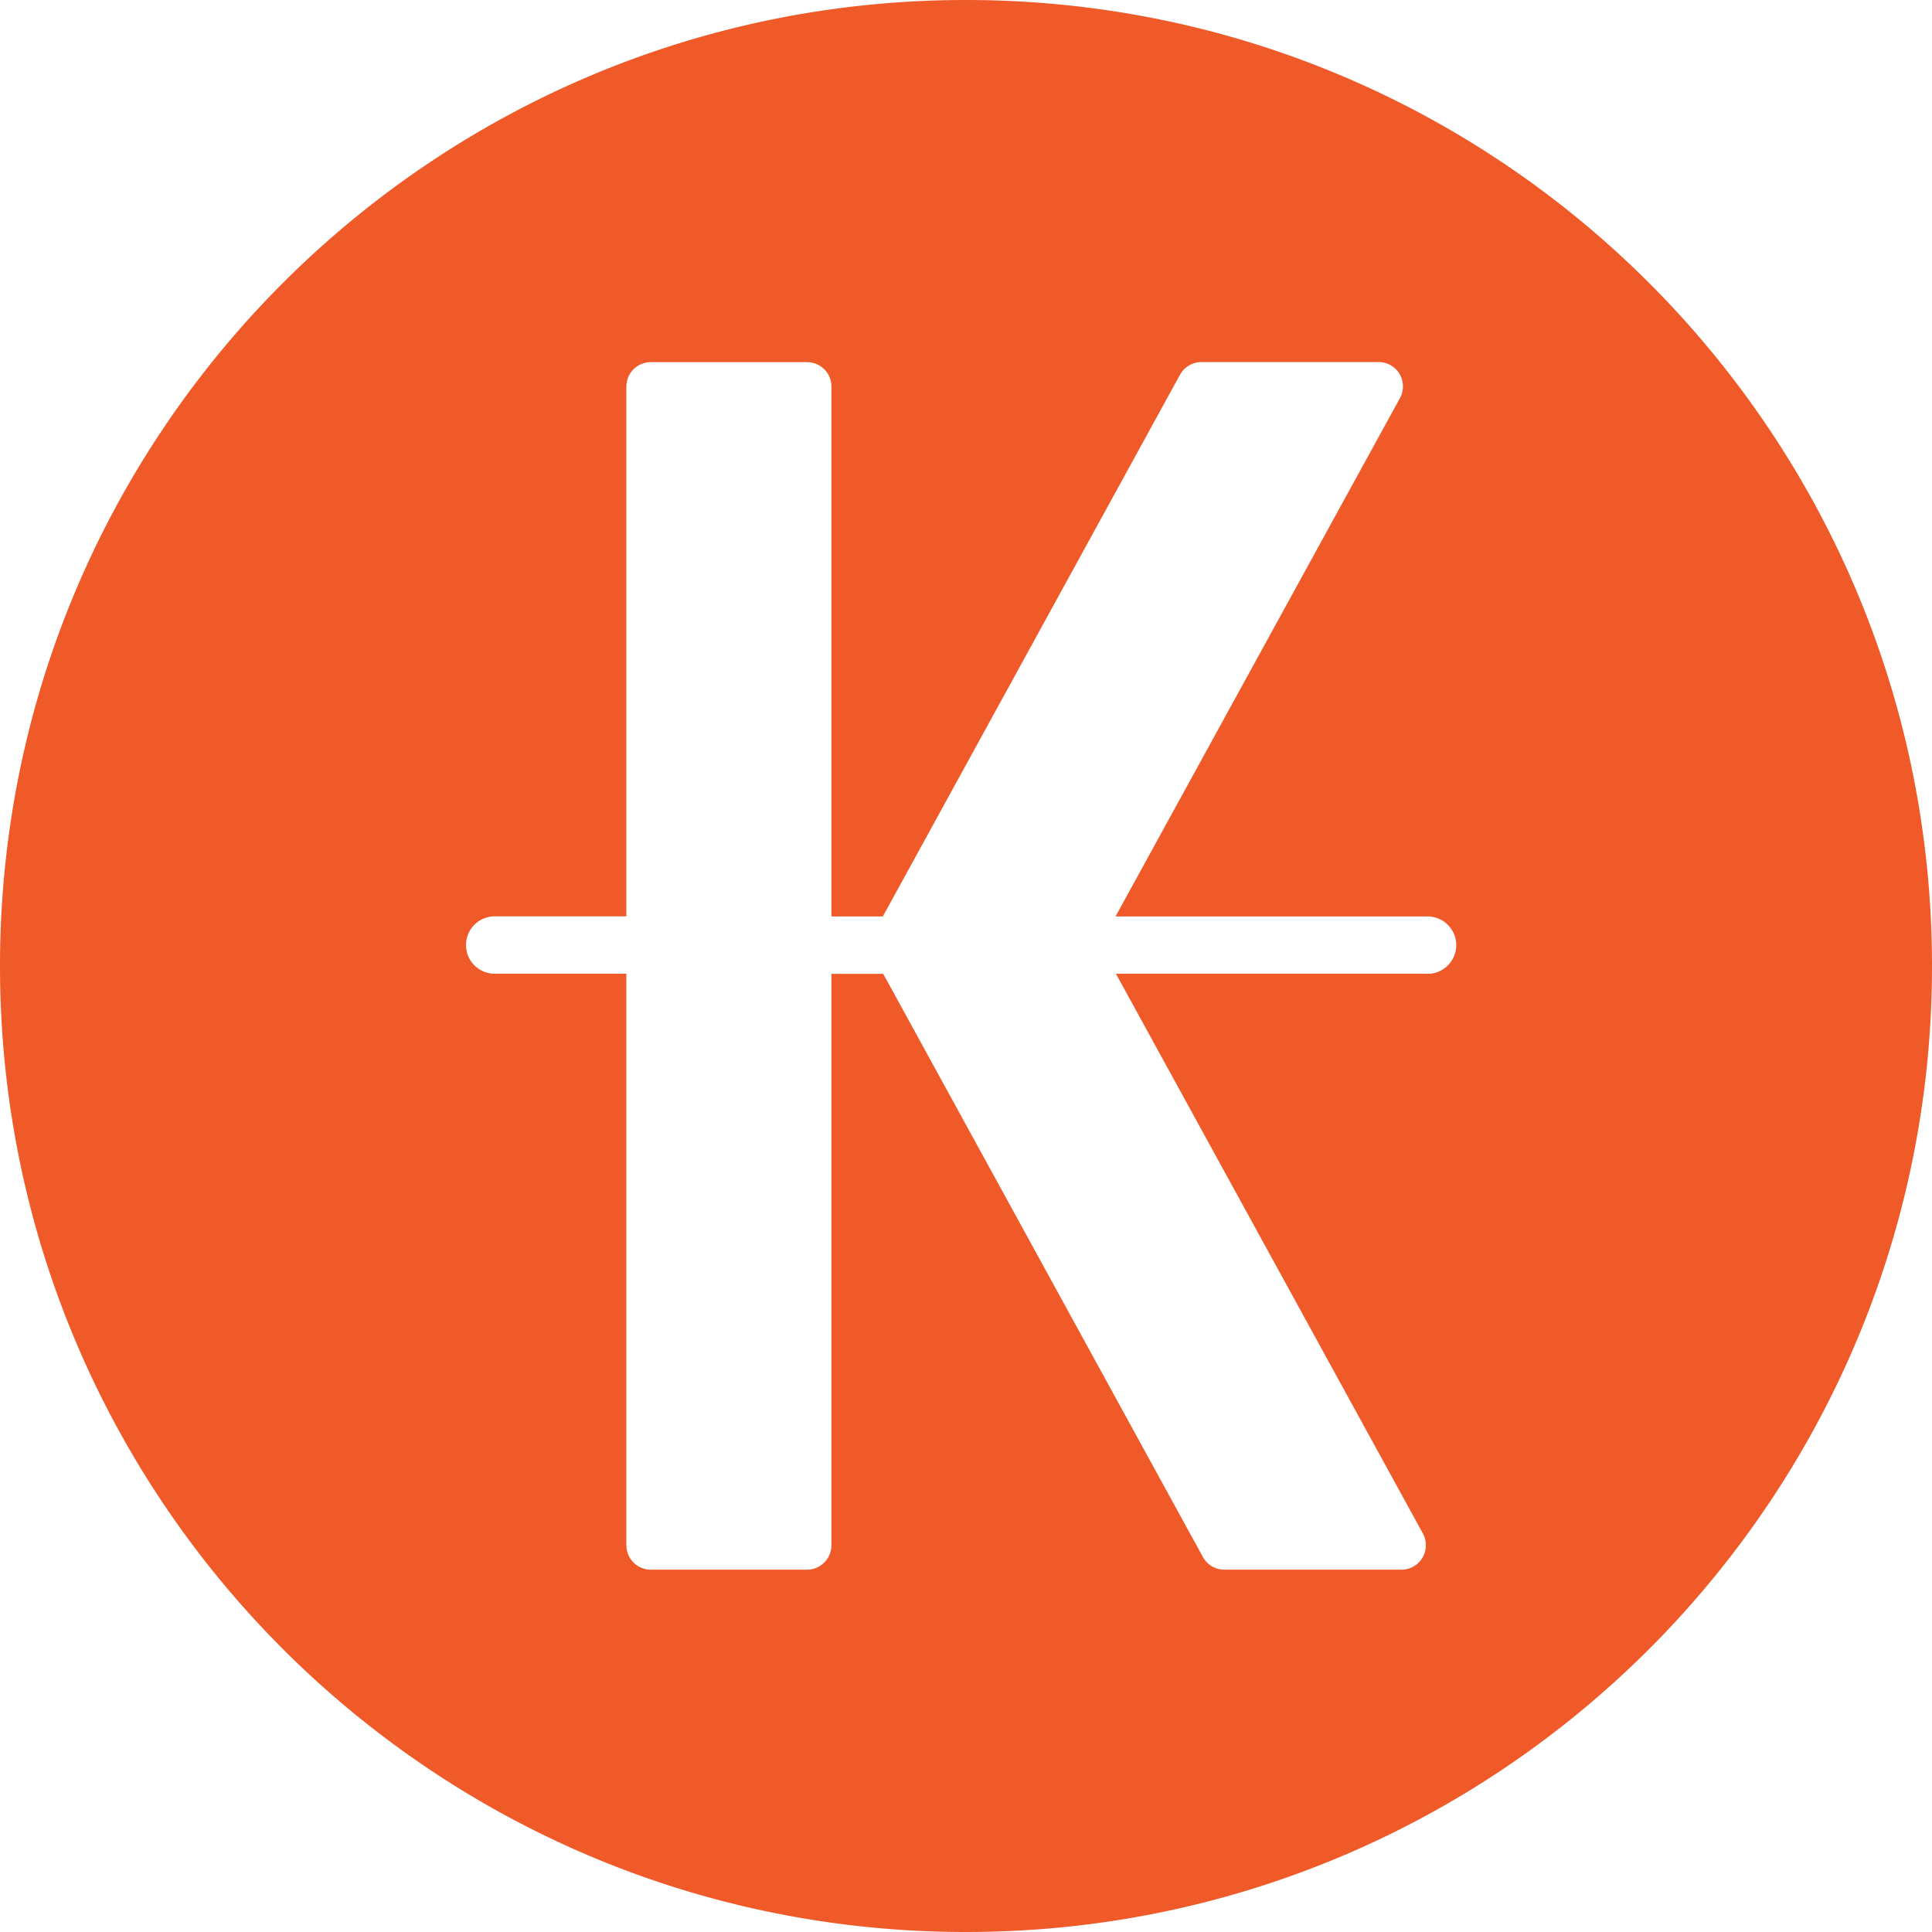 <svg width="20" height="20" xmlns="http://www.w3.org/2000/svg"><path d="M14.779 10.08h-3.227l3.178 5.795a.253.253 0 0 1-.222.374h-1.834a.252.252 0 0 1-.221-.13l-3.31-6.038h-.536v5.915c0 .14-.113.253-.253.253H6.737a.253.253 0 0 1-.253-.253V10.08H5.121a.297.297 0 0 1 0-.594h1.363V4.002c0-.14.113-.253.253-.253h1.617c.14 0 .253.113.253.253v5.485h.532l3.077-5.609c.045-.08.13-.13.221-.13h1.835a.252.252 0 0 1 .221.372l-2.945 5.367h3.23a.297.297 0 0 1 0 .594M10 0C4.477 0 0 4.477 0 10s4.477 10 10 10 10-4.477 10-10S15.523 0 10 0" fill="#EF5A28" fill-rule="evenodd"/></svg>
